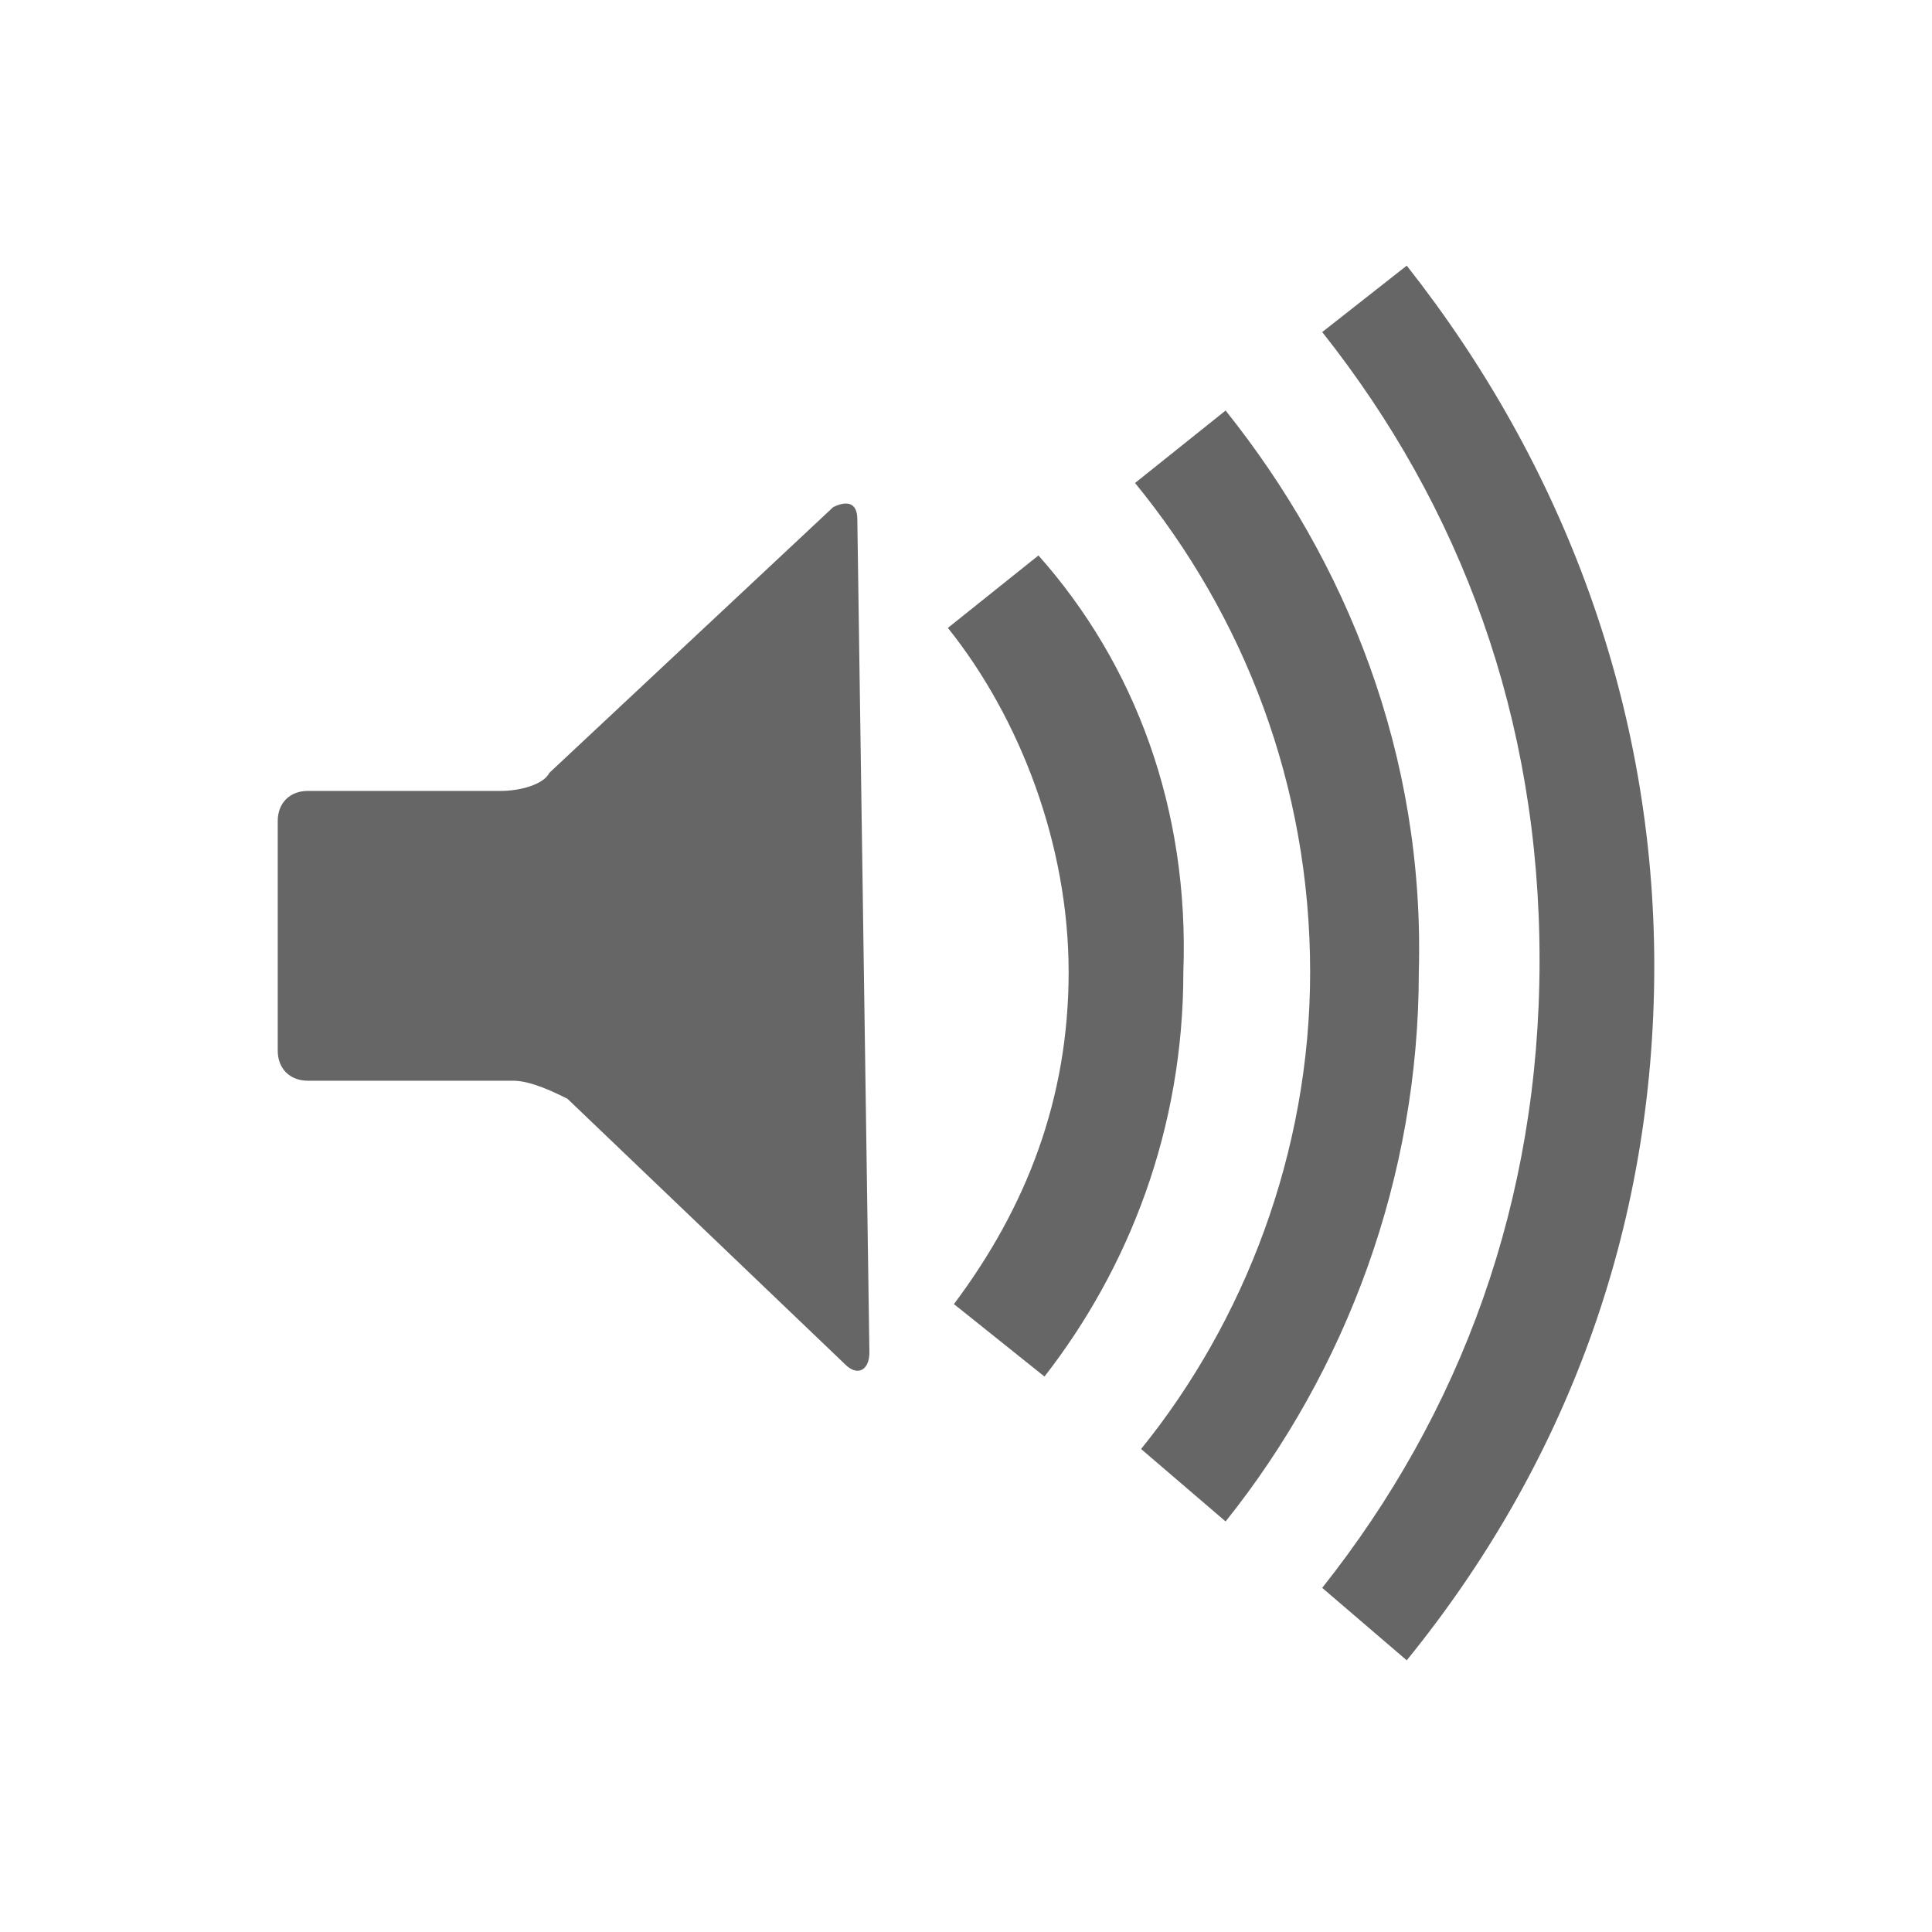 <?xml version="1.0" encoding="utf-8"?>
<!-- Generator: Adobe Illustrator 17.1.0, SVG Export Plug-In . SVG Version: 6.00 Build 0)  -->
<!DOCTYPE svg PUBLIC "-//W3C//DTD SVG 1.1//EN" "http://www.w3.org/Graphics/SVG/1.1/DTD/svg11.dtd">
<svg version="1.1" id="Layer_1" xmlns="http://www.w3.org/2000/svg" xmlns:xlink="http://www.w3.org/1999/xlink" x="0px" y="0px"
	 width="32px" height="32px" viewBox="0 0 32 32" enable-background="new 0 0 32 32" xml:space="preserve">
<g id="volume_x5F_up_1_">
	<path fill="#666666" d="M27.4,16c0,4.4-1.5,8.3-4.1,11.5l-1.4-1.2c2.3-2.9,3.6-6.4,3.6-10.4s-1.3-7.5-3.6-10.4l1.4-1.1
		C25.9,7.7,27.4,11.7,27.4,16z M20.3,6.8l-1.5,1.2c1.8,2.2,2.9,5,2.9,8.1c0,3-1.1,5.8-2.8,7.9l1.4,1.2c2-2.5,3.2-5.7,3.2-9.1
		C23.6,12.5,22.3,9.3,20.3,6.8z M17.2,9.2l-1.5,1.2c1.2,1.5,2,3.6,2,5.7s-0.7,3.9-1.9,5.5l1.5,1.2c1.4-1.8,2.3-4.1,2.3-6.7
		C19.7,13.4,18.8,11,17.2,9.2z M14.2,8.6c0-0.3-0.2-0.3-0.4-0.2l-4.7,4.4C9,13,8.6,13.1,8.3,13.1H5.1c-0.3,0-0.5,0.2-0.5,0.5v3.8
		c0,0.3,0.2,0.5,0.5,0.5h3.4c0.3,0,0.7,0.2,0.9,0.3l4.6,4.4c0.2,0.2,0.4,0.1,0.4-0.2L14.2,8.6L14.2,8.6z"/>
</g>
</svg>
